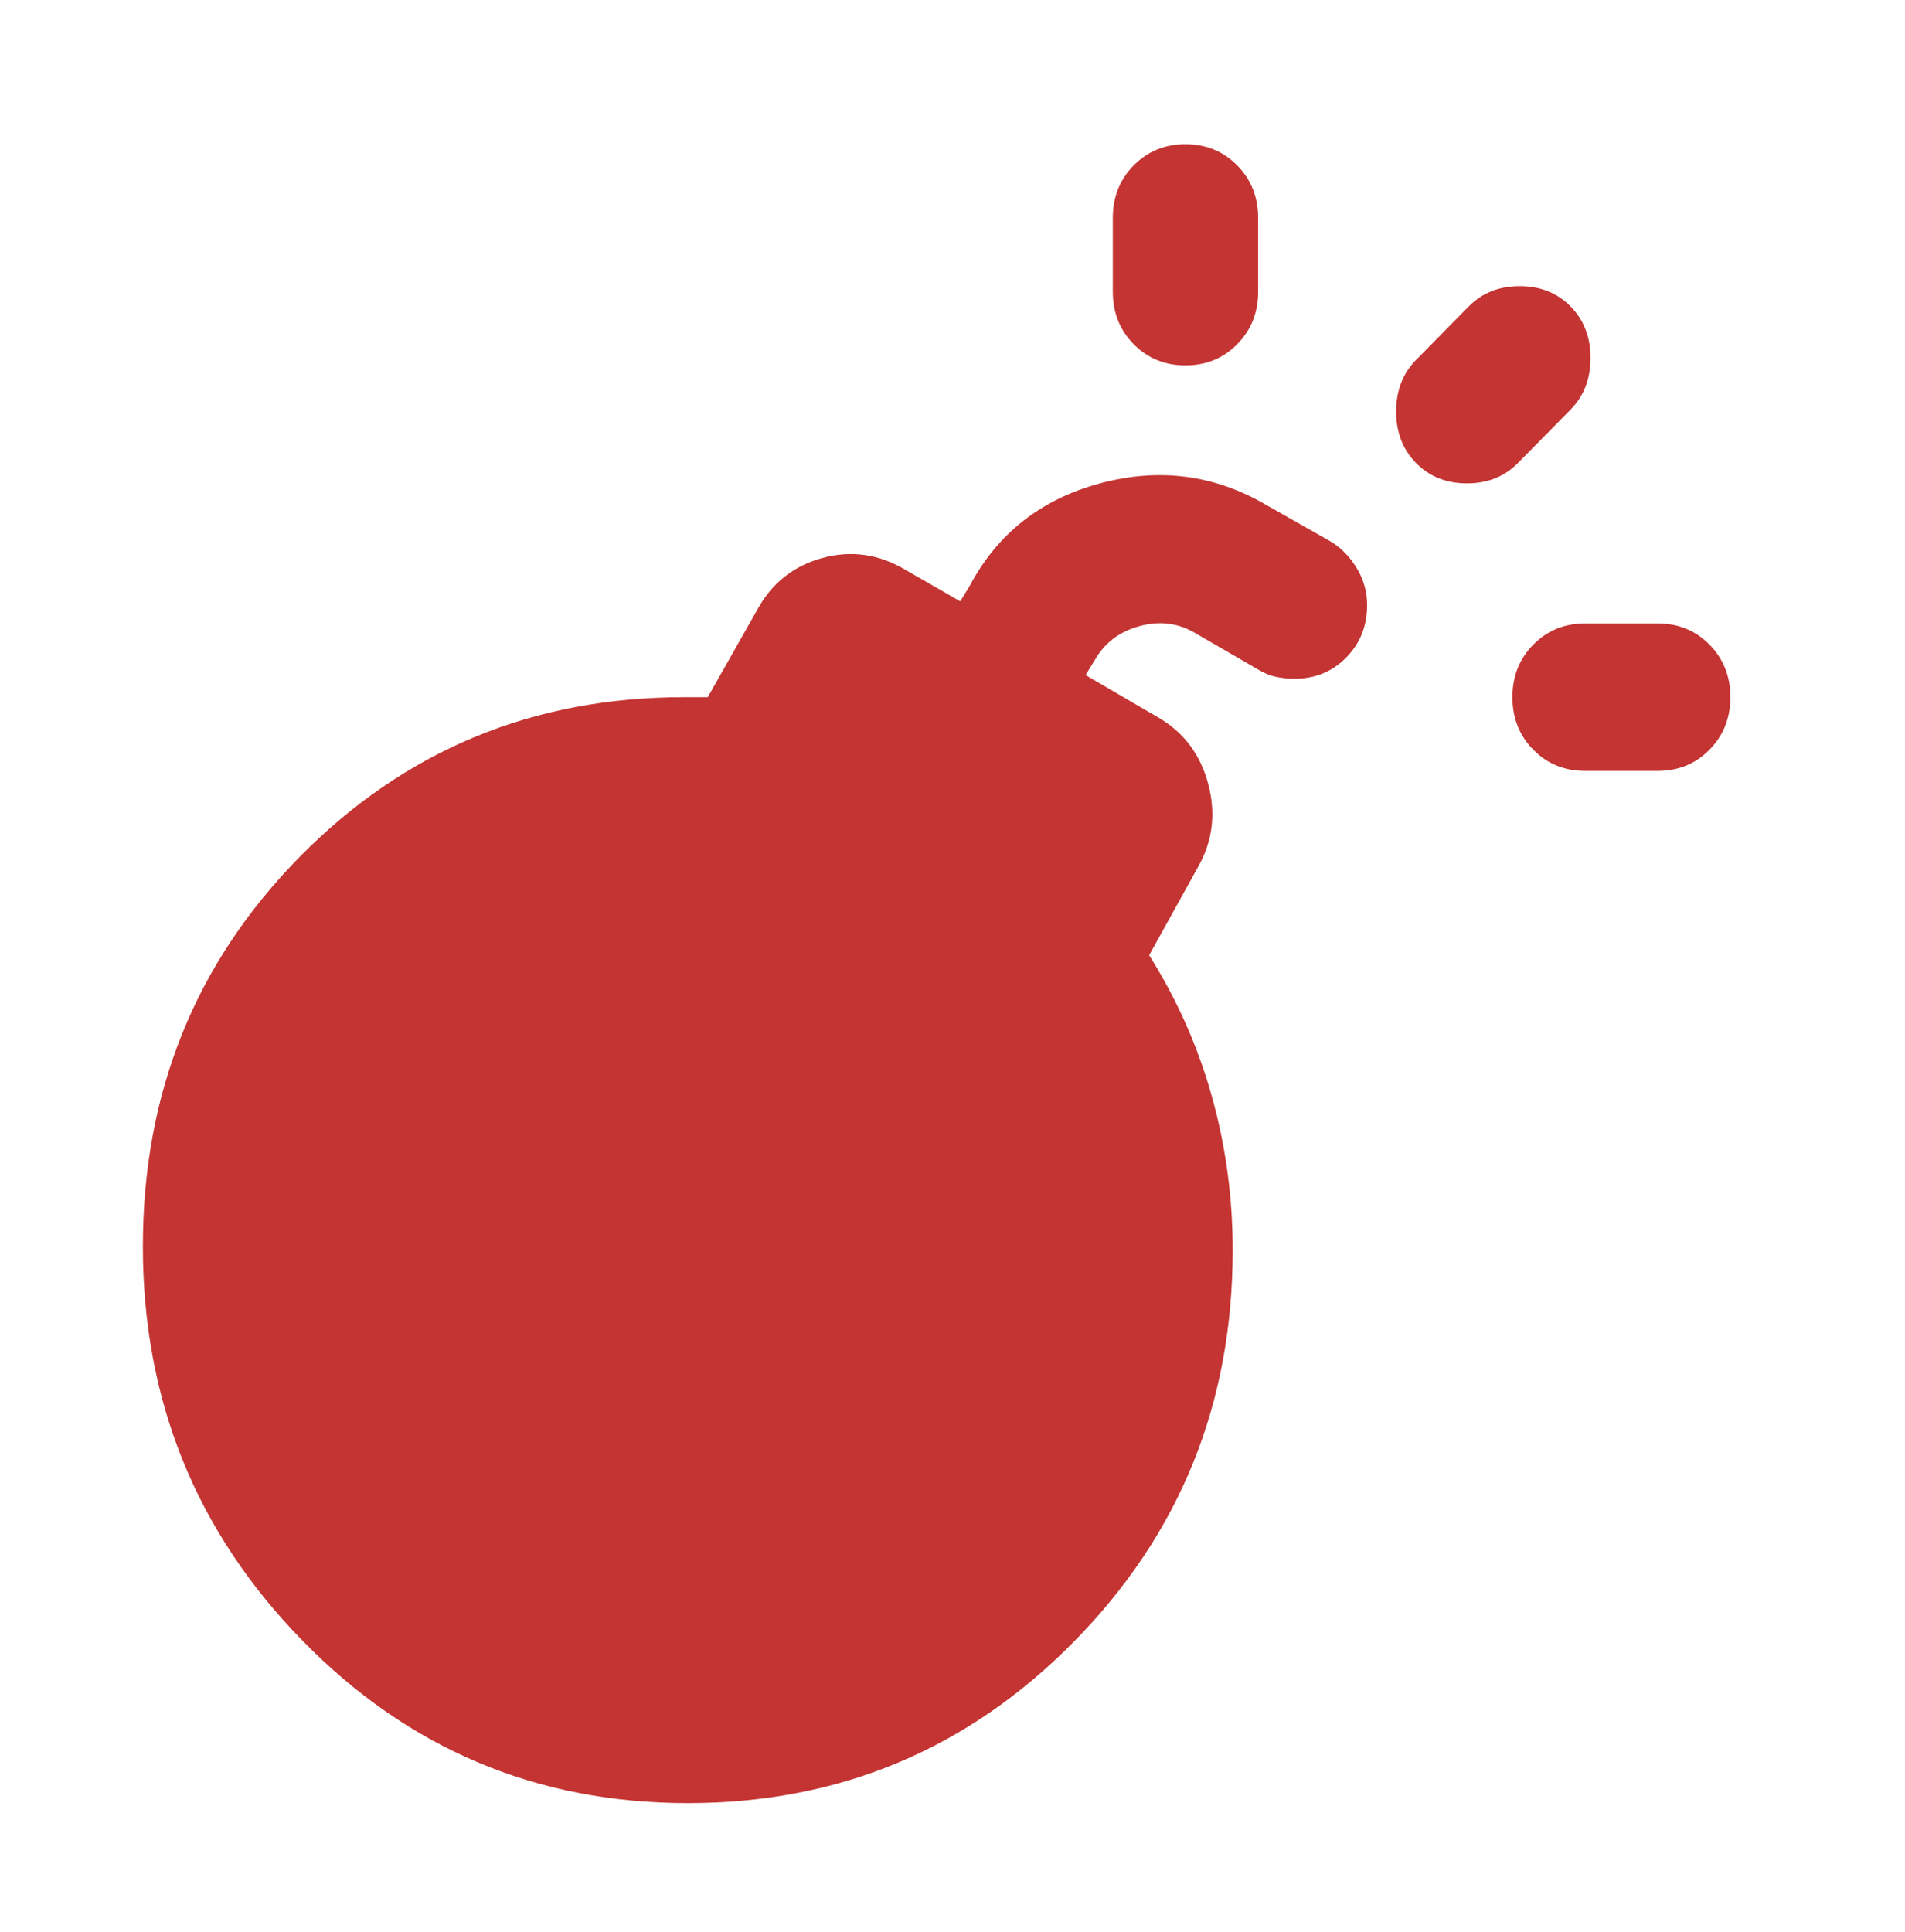 <svg width="72" height="73" viewBox="0 0 72 73" fill="none" xmlns="http://www.w3.org/2000/svg">
<path d="M59.908 29.132C59.13 29.132 58.478 28.865 57.951 28.331C57.425 27.797 57.162 27.135 57.162 26.346C57.162 25.556 57.425 24.895 57.951 24.36C58.478 23.826 59.13 23.559 59.908 23.559H62.654C63.432 23.559 64.084 23.826 64.61 24.36C65.137 24.895 65.4 25.556 65.4 26.346C65.4 27.135 65.137 27.797 64.61 28.331C64.084 28.865 63.432 29.132 62.654 29.132H59.908ZM44.805 13.808C44.027 13.808 43.375 13.541 42.848 13.007C42.322 12.473 42.059 11.812 42.059 11.022V8.236C42.059 7.447 42.322 6.785 42.848 6.251C43.375 5.717 44.027 5.45 44.805 5.45C45.583 5.45 46.235 5.717 46.761 6.251C47.288 6.785 47.551 7.447 47.551 8.236V11.022C47.551 11.812 47.288 12.473 46.761 13.007C46.235 13.541 45.583 13.808 44.805 13.808ZM53.523 17.5C53.02 16.989 52.768 16.339 52.768 15.55C52.768 14.76 53.02 14.11 53.523 13.599L55.514 11.579C56.018 11.069 56.658 10.813 57.437 10.813C58.215 10.813 58.855 11.069 59.359 11.579C59.862 12.09 60.114 12.74 60.114 13.53C60.114 14.319 59.862 14.969 59.359 15.48L57.368 17.5C56.864 18.011 56.224 18.266 55.446 18.266C54.668 18.266 54.027 18.011 53.523 17.5ZM48.924 25.649C48.695 25.649 48.466 25.626 48.237 25.579C48.009 25.533 47.78 25.44 47.551 25.301L45.148 23.908C44.508 23.536 43.809 23.455 43.054 23.664C42.299 23.873 41.739 24.302 41.372 24.953L41.029 25.51L43.775 27.112C44.736 27.669 45.366 28.505 45.663 29.619C45.961 30.734 45.835 31.778 45.285 32.754L43.432 36.097C44.485 37.768 45.274 39.544 45.8 41.425C46.327 43.306 46.59 45.244 46.59 47.241C46.59 53.045 44.587 57.979 40.583 62.042C36.578 66.105 31.716 68.137 25.995 68.137C20.274 68.137 15.411 66.082 11.407 61.972C7.402 57.863 5.4 52.906 5.4 47.102C5.4 41.297 7.379 36.387 11.338 32.37C15.297 28.354 20.137 26.346 25.858 26.346H26.75L28.604 23.072C29.153 22.05 29.977 21.389 31.075 21.087C32.173 20.785 33.226 20.936 34.233 21.54L36.292 22.724L36.636 22.166C37.688 20.17 39.336 18.87 41.578 18.266C43.821 17.662 45.926 17.941 47.894 19.102L50.228 20.425C50.64 20.657 50.983 20.994 51.258 21.435C51.533 21.876 51.67 22.352 51.67 22.863C51.67 23.652 51.407 24.314 50.88 24.848C50.354 25.382 49.702 25.649 48.924 25.649Z" fill="#C33432"/>
</svg>
